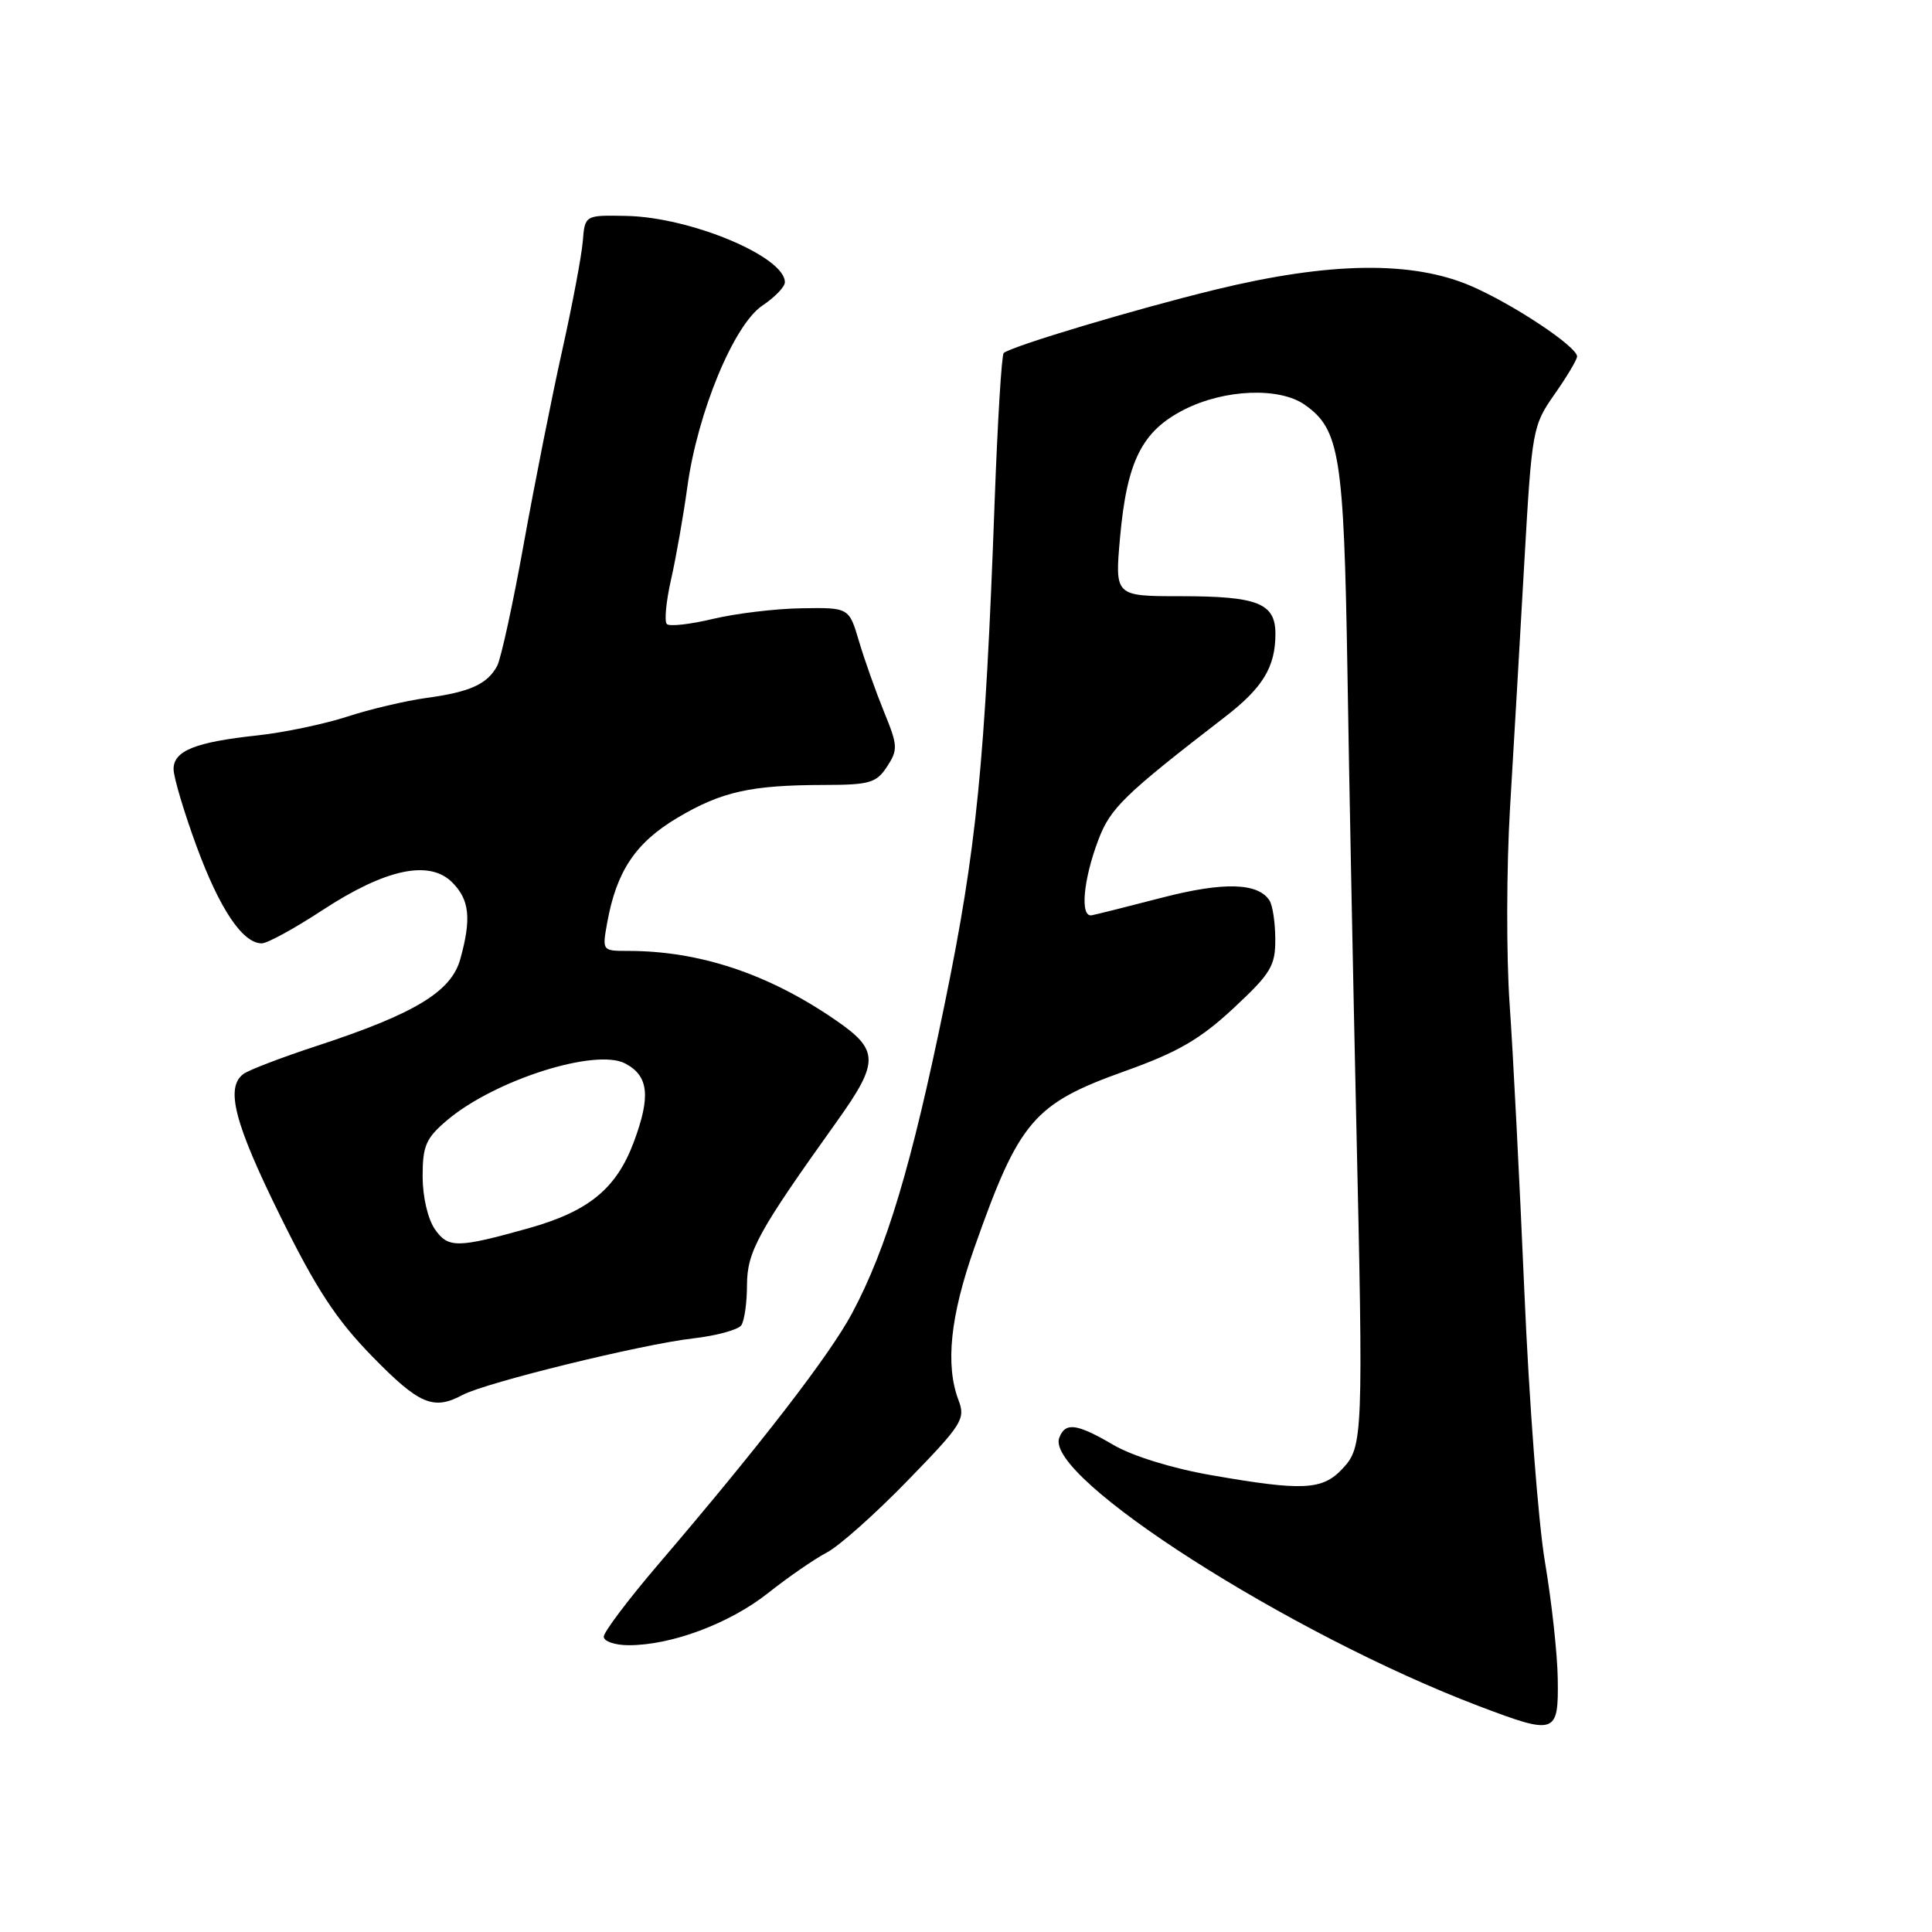 <?xml version="1.0" encoding="UTF-8" standalone="no"?>
<!DOCTYPE svg PUBLIC "-//W3C//DTD SVG 1.1//EN" "http://www.w3.org/Graphics/SVG/1.1/DTD/svg11.dtd" >
<svg xmlns="http://www.w3.org/2000/svg" xmlns:xlink="http://www.w3.org/1999/xlink" version="1.1" viewBox="0 0 256 256">
 <g >
 <path fill="currentColor"
d=" M 206.41 222.48 C 206.37 219.19 205.60 212.22 204.72 207.00 C 203.83 201.78 202.60 185.57 201.98 171.00 C 201.35 156.43 200.48 139.32 200.03 133.00 C 199.59 126.67 199.61 114.97 200.09 107.00 C 200.57 99.03 201.42 84.40 201.98 74.50 C 202.99 56.87 203.07 56.41 206.00 52.22 C 207.65 49.87 208.99 47.62 208.97 47.22 C 208.91 45.90 200.58 40.36 195.00 37.93 C 187.18 34.53 176.21 34.68 161.00 38.39 C 150.49 40.95 134.21 45.82 133.00 46.77 C 132.72 46.99 132.19 55.79 131.80 66.33 C 130.53 101.20 129.41 112.43 125.15 133.15 C 120.78 154.45 117.49 165.42 112.91 174.00 C 109.97 179.52 100.75 191.47 87.25 207.26 C 83.26 211.93 80.00 216.25 80.00 216.87 C 80.00 217.49 81.49 218.00 83.32 218.00 C 88.99 218.00 96.66 215.13 101.76 211.10 C 104.44 208.97 107.96 206.55 109.57 205.71 C 111.18 204.87 115.99 200.59 120.26 196.19 C 127.49 188.76 127.96 188.02 127.01 185.54 C 125.24 180.87 125.91 174.41 129.11 165.33 C 135.05 148.48 136.94 146.26 149.11 141.91 C 156.07 139.42 159.03 137.70 163.44 133.60 C 168.39 128.99 169.00 127.99 168.98 124.46 C 168.98 122.28 168.63 119.97 168.22 119.33 C 166.72 116.96 162.13 116.83 153.99 118.94 C 149.49 120.11 145.29 121.16 144.66 121.28 C 143.08 121.58 143.53 116.55 145.56 111.23 C 147.14 107.07 148.97 105.29 162.31 95.00 C 167.33 91.13 169.00 88.38 169.00 83.99 C 169.00 79.93 166.67 79.00 156.43 79.00 C 147.72 79.00 147.72 79.00 148.41 71.25 C 149.32 61.07 151.32 57.10 156.96 54.25 C 162.29 51.56 169.53 51.28 172.88 53.63 C 177.52 56.88 178.07 60.33 178.54 88.84 C 178.77 103.50 179.30 130.12 179.70 148.00 C 180.66 190.54 180.62 191.71 177.86 194.64 C 175.22 197.46 172.60 197.58 160.52 195.47 C 155.36 194.58 150.04 192.93 147.55 191.47 C 142.66 188.61 141.16 188.41 140.36 190.51 C 138.35 195.74 170.92 216.56 196.00 226.08 C 206.14 229.93 206.52 229.80 206.41 222.48 Z  M 61.29 184.84 C 64.35 183.20 85.02 178.13 91.80 177.35 C 94.94 176.99 97.83 176.20 98.23 175.60 C 98.64 174.99 98.98 172.60 98.98 170.27 C 99.00 165.83 100.43 163.24 110.86 148.64 C 116.55 140.67 116.53 139.14 110.62 135.10 C 101.74 129.01 92.66 126.00 83.21 126.00 C 79.79 126.00 79.78 125.99 80.46 122.25 C 81.69 115.44 84.21 111.67 89.73 108.38 C 95.60 104.89 99.45 104.03 109.23 104.01 C 115.23 104.00 116.12 103.74 117.54 101.58 C 119.00 99.34 118.97 98.79 117.14 94.33 C 116.06 91.67 114.56 87.47 113.83 85.00 C 112.50 80.50 112.50 80.50 106.21 80.60 C 102.76 80.65 97.47 81.29 94.46 82.01 C 91.45 82.73 88.70 83.04 88.36 82.69 C 88.01 82.34 88.26 79.68 88.92 76.78 C 89.58 73.88 90.55 68.35 91.08 64.50 C 92.43 54.65 97.24 43.03 101.01 40.50 C 102.65 39.40 104.00 38.01 104.00 37.40 C 104.01 34.01 91.51 28.78 83.00 28.61 C 77.50 28.50 77.50 28.50 77.22 32.00 C 77.06 33.92 75.83 40.45 74.48 46.50 C 73.13 52.55 70.85 64.03 69.41 72.00 C 67.98 79.97 66.38 87.28 65.88 88.23 C 64.58 90.65 62.28 91.70 56.50 92.48 C 53.75 92.86 49.02 93.97 46.00 94.96 C 42.98 95.94 37.65 97.06 34.16 97.44 C 25.86 98.33 23.00 99.48 23.00 101.91 C 23.00 102.98 24.38 107.61 26.06 112.18 C 29.12 120.49 32.16 125.00 34.69 125.00 C 35.42 125.00 39.06 123.01 42.76 120.58 C 51.09 115.13 56.89 113.89 59.92 116.92 C 62.22 119.22 62.48 121.72 60.99 127.09 C 59.79 131.41 54.96 134.33 42.00 138.58 C 37.33 140.11 32.94 141.79 32.25 142.31 C 29.84 144.12 31.05 148.81 37.12 161.10 C 41.91 170.82 44.55 174.85 49.34 179.75 C 55.54 186.10 57.43 186.91 61.29 184.84 Z  M 57.63 162.89 C 56.69 161.53 56.00 158.59 56.00 155.87 C 56.00 151.81 56.44 150.81 59.25 148.43 C 65.57 143.09 78.96 138.84 82.87 140.93 C 85.96 142.58 86.24 145.27 83.98 151.33 C 81.66 157.53 77.99 160.52 70.00 162.76 C 60.59 165.39 59.39 165.40 57.63 162.89 Z "/>
</g>
</svg>